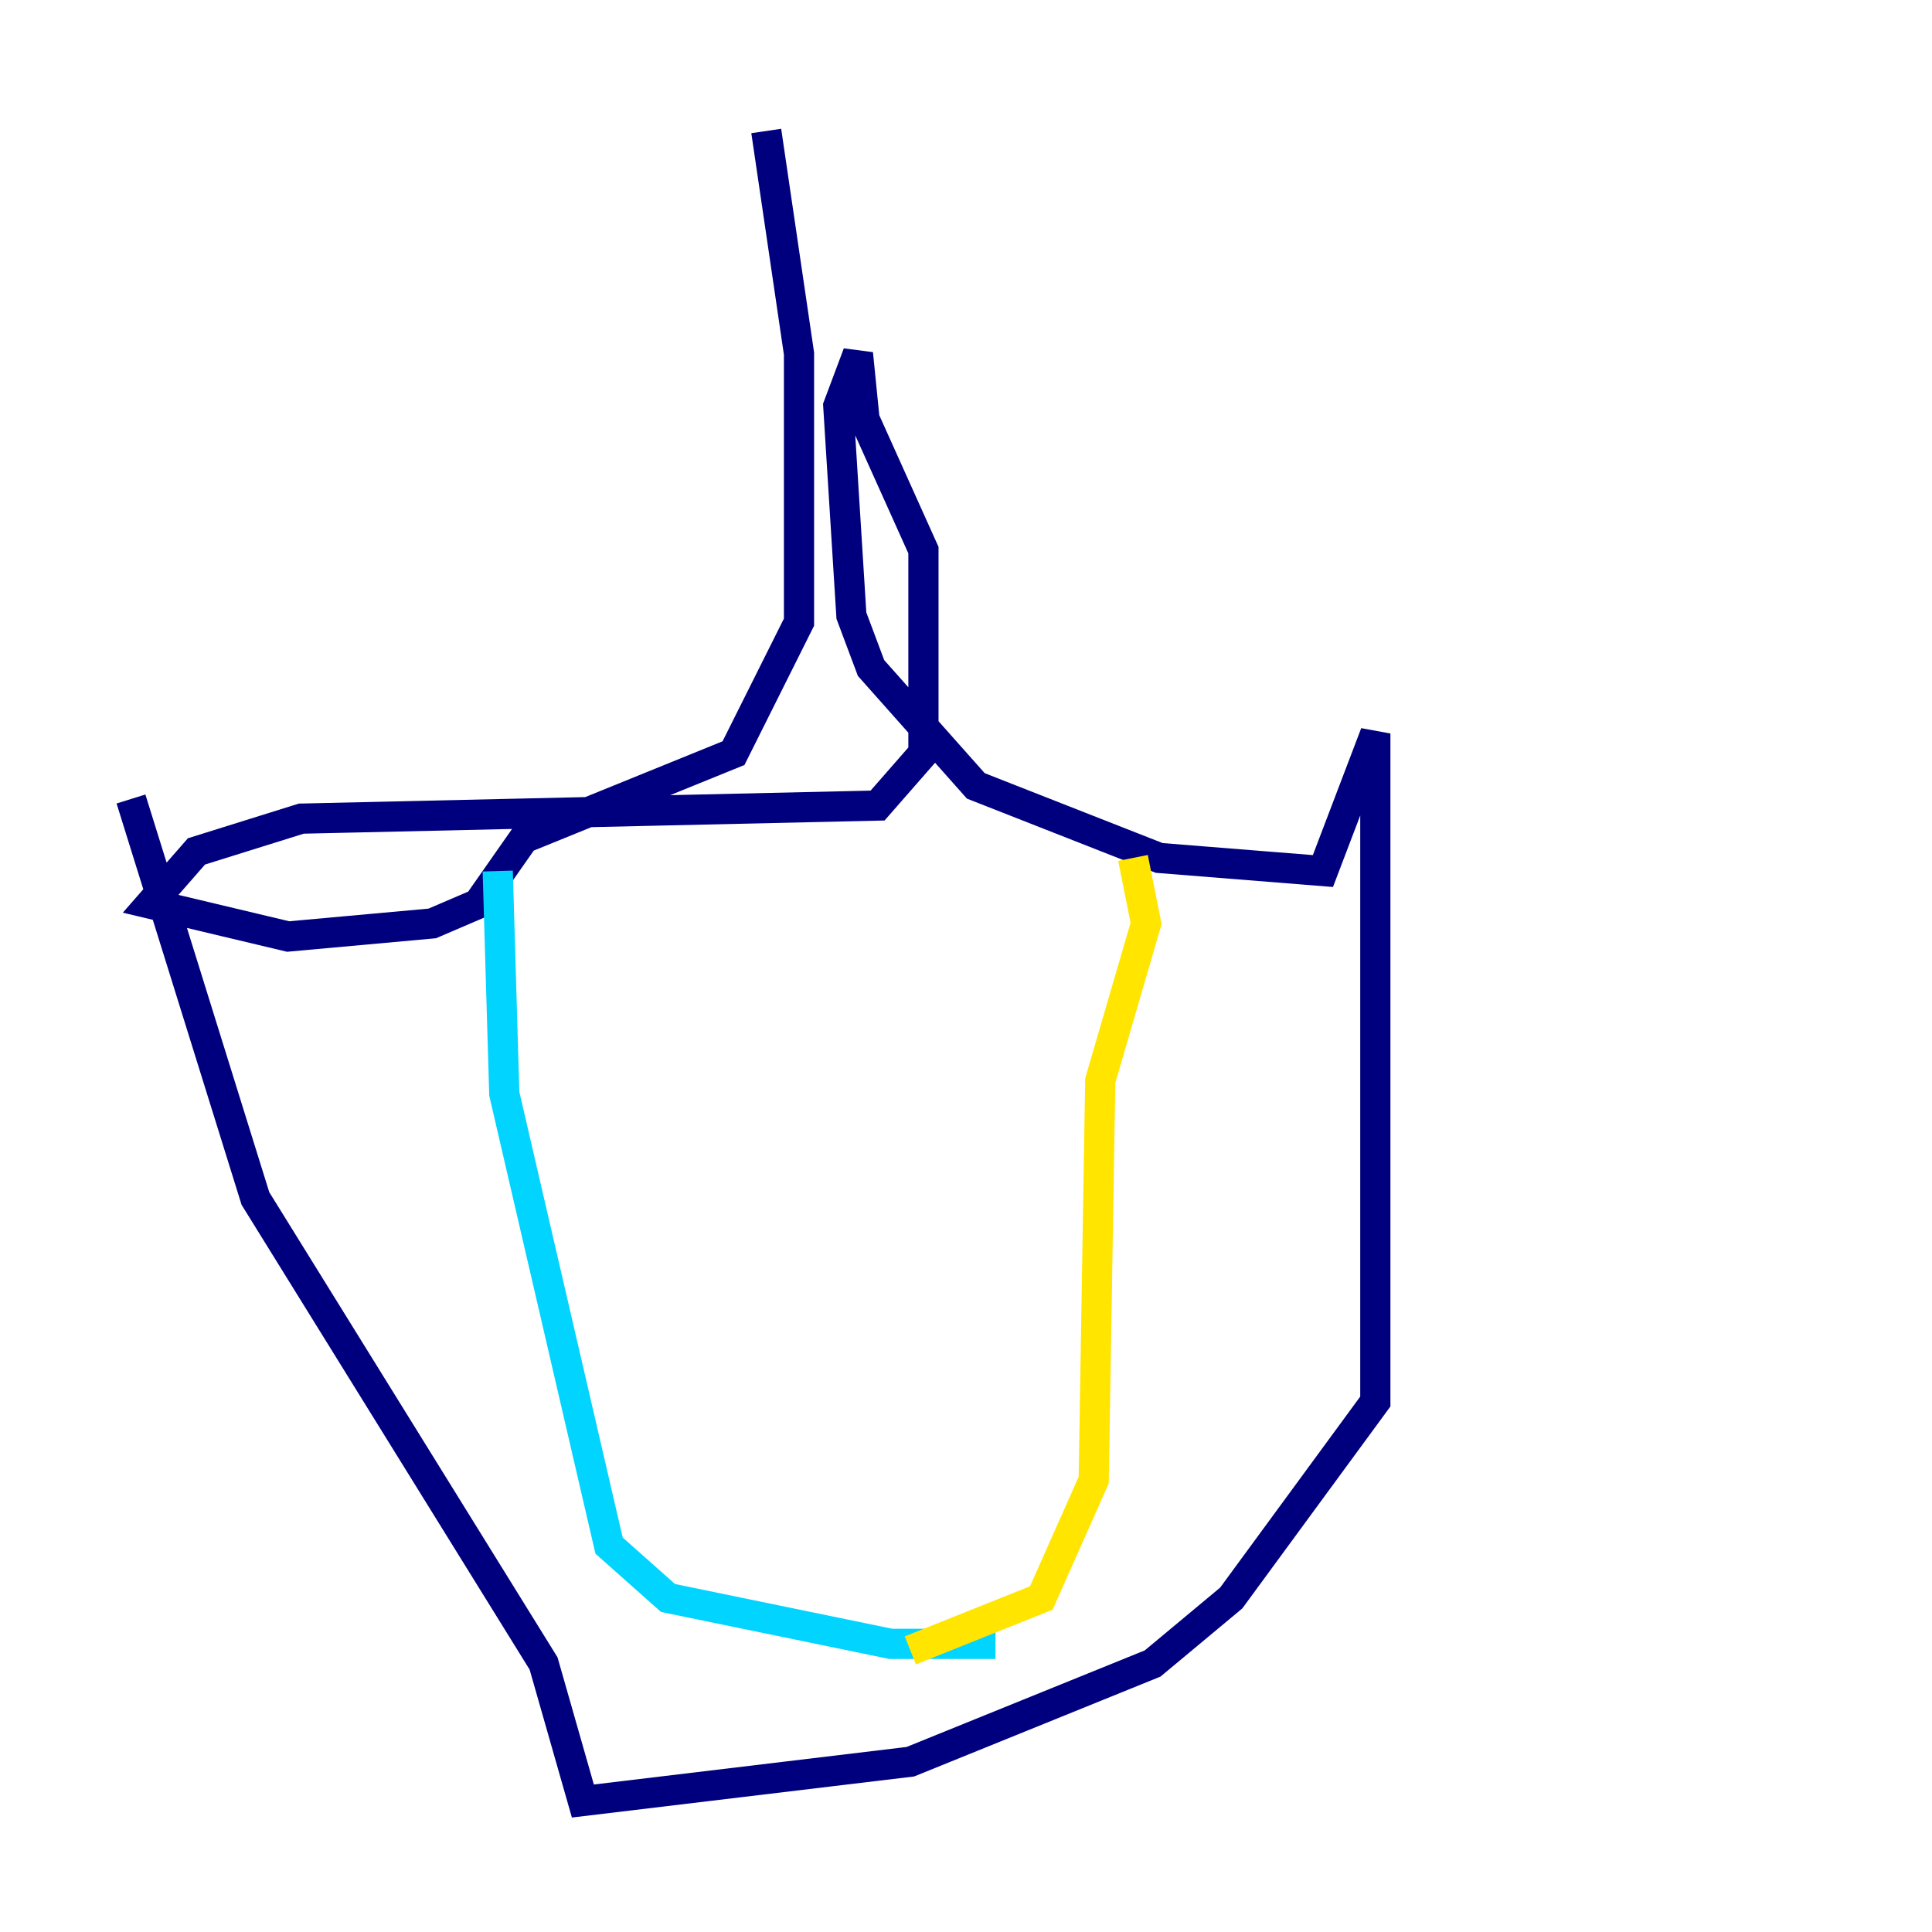 <?xml version="1.0" encoding="utf-8" ?>
<svg baseProfile="tiny" height="128" version="1.2" viewBox="0,0,128,128" width="128" xmlns="http://www.w3.org/2000/svg" xmlns:ev="http://www.w3.org/2001/xml-events" xmlns:xlink="http://www.w3.org/1999/xlink"><defs /><polyline fill="none" points="50.766,8.678 52.936,23.43 52.936,41.22 48.597,49.898 34.712,55.539 31.675,59.878 28.637,61.18 19.091,62.047 9.98,59.878 13.017,56.407 19.959,54.237 58.142,53.37 61.18,49.898 61.18,36.447 57.275,27.77 56.841,23.43 55.539,26.902 56.407,40.786 57.709,44.258 64.651,52.068 76.8,56.841 87.647,57.709 91.119,48.597 91.119,92.854 81.573,105.871 76.366,110.21 60.312,116.719 38.617,119.322 36.014,110.21 16.922,79.403 8.678,52.936" stroke="#00007f" stroke-width="2" /><polyline fill="none" points="32.976,57.709 33.41,72.461 40.352,102.4 44.258,105.871 59.01,108.909 65.953,108.909" stroke="#00d4ff" stroke-width="2" /><polyline fill="none" points="75.064,56.841 75.932,61.18 72.895,71.593 72.461,98.061 68.99,105.871 60.312,109.342" stroke="#ffe500" stroke-width="2" /><polyline fill="none" points="47.729,44.258 47.729,44.258" stroke="#7f0000" stroke-width="2" /></svg>
